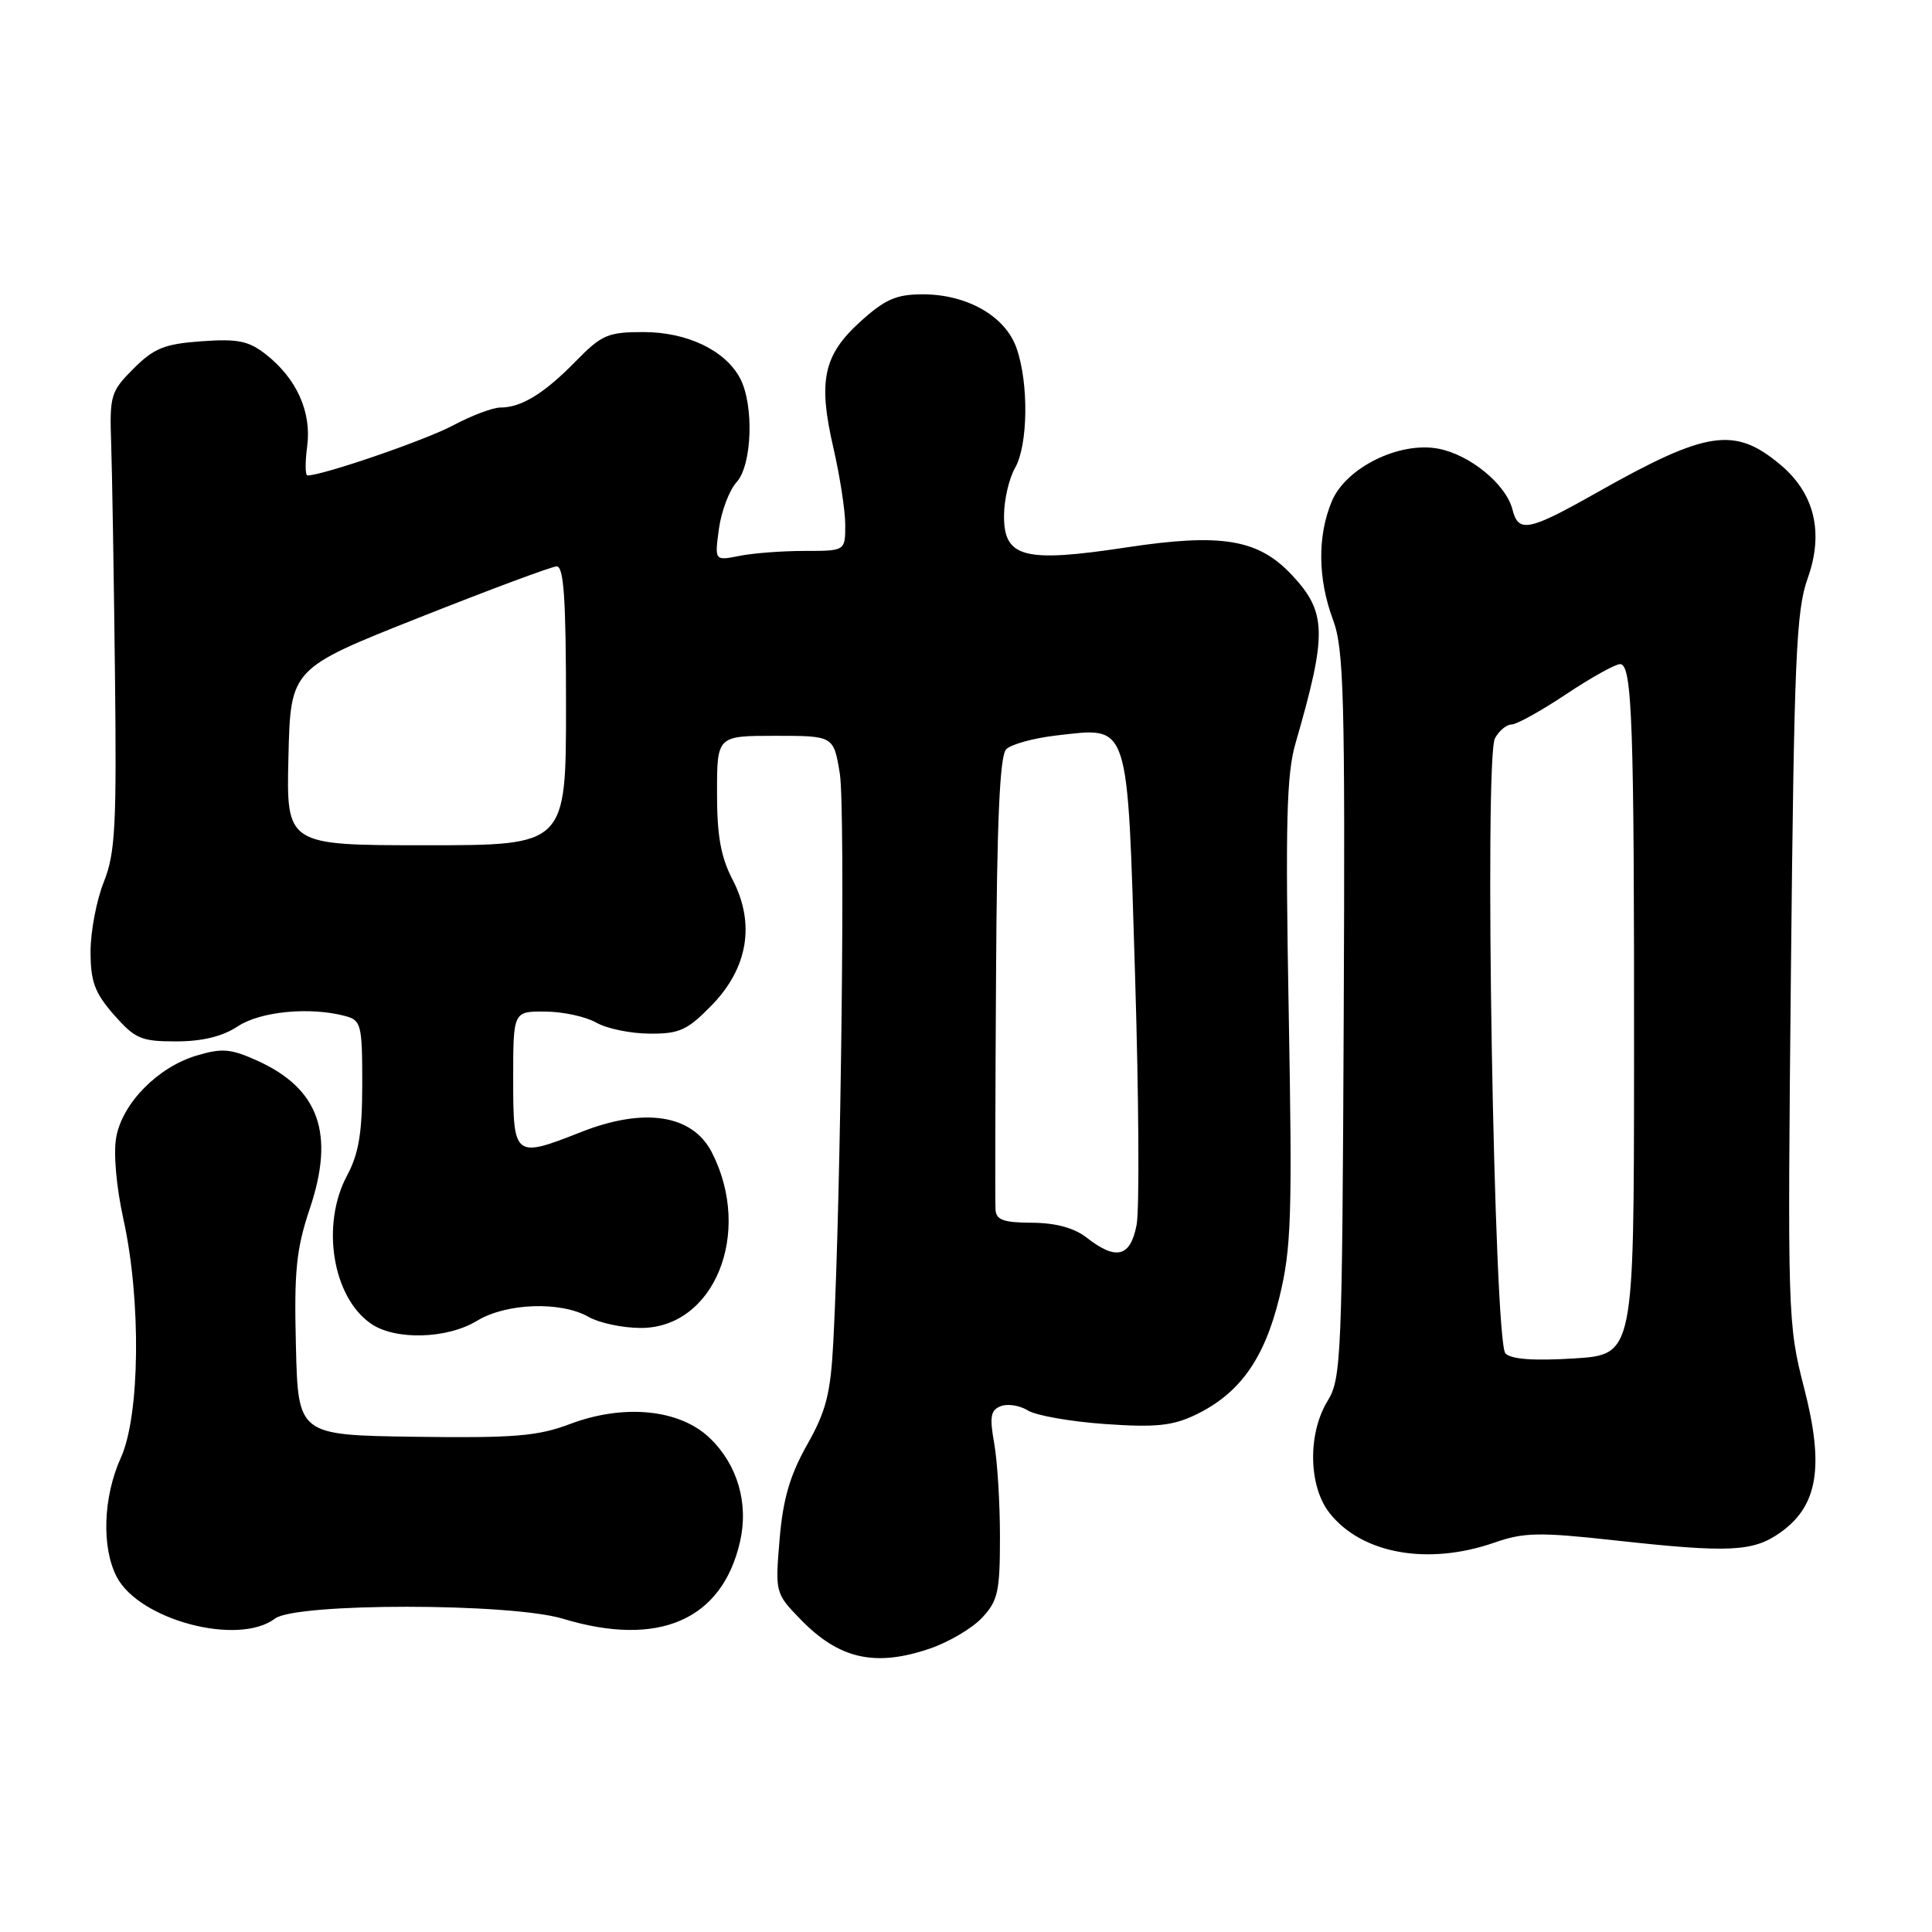 <?xml version="1.0" encoding="UTF-8" standalone="no"?>
<!DOCTYPE svg PUBLIC "-//W3C//DTD SVG 1.1//EN" "http://www.w3.org/Graphics/SVG/1.1/DTD/svg11.dtd" >
<svg xmlns="http://www.w3.org/2000/svg" xmlns:xlink="http://www.w3.org/1999/xlink" version="1.1" viewBox="0 0 256 256">
 <g >
 <path fill="currentColor"
d=" M 123.20 218.45 C 125.70 217.60 128.82 215.76 130.12 214.37 C 132.23 212.13 132.50 210.90 132.50 203.67 C 132.50 199.18 132.16 193.58 131.73 191.22 C 131.11 187.72 131.26 186.84 132.62 186.32 C 133.52 185.97 135.14 186.23 136.21 186.90 C 137.27 187.56 141.85 188.37 146.39 188.69 C 153.03 189.16 155.34 188.93 158.31 187.52 C 164.21 184.72 167.51 180.14 169.52 171.93 C 171.11 165.43 171.25 161.25 170.76 134.06 C 170.31 109.11 170.47 102.58 171.66 98.50 C 175.87 83.94 175.82 81.16 171.19 76.20 C 166.73 71.43 161.86 70.62 149.22 72.54 C 135.67 74.60 132.98 73.89 133.04 68.27 C 133.05 66.20 133.71 63.38 134.50 62.00 C 136.23 58.97 136.33 50.76 134.69 46.11 C 133.21 41.89 128.15 39.00 122.27 39.00 C 118.78 39.00 117.28 39.65 114.03 42.59 C 109.10 47.04 108.37 50.46 110.43 59.35 C 111.29 63.08 112.00 67.67 112.00 69.56 C 112.00 73.00 112.00 73.00 106.63 73.00 C 103.67 73.00 99.78 73.29 97.97 73.66 C 94.69 74.31 94.69 74.31 95.26 70.08 C 95.58 67.75 96.63 64.96 97.61 63.88 C 99.67 61.60 99.93 53.61 98.05 50.10 C 96.08 46.41 91.04 44.01 85.29 44.00 C 80.55 44.00 79.73 44.35 76.29 47.87 C 72.11 52.14 69.09 54.00 66.31 54.00 C 65.30 54.00 62.46 55.07 59.99 56.39 C 56.30 58.35 42.76 63.00 40.74 63.00 C 40.44 63.00 40.42 61.27 40.70 59.16 C 41.31 54.63 39.33 50.19 35.27 46.99 C 32.96 45.17 31.54 44.87 26.70 45.22 C 21.80 45.57 20.41 46.13 17.70 48.84 C 14.67 51.87 14.51 52.39 14.73 58.77 C 14.86 62.47 15.08 76.07 15.23 89.00 C 15.47 109.48 15.28 113.06 13.75 116.88 C 12.79 119.28 12.00 123.43 12.00 126.09 C 12.00 130.08 12.55 131.55 15.10 134.47 C 17.90 137.65 18.71 138.00 23.35 137.99 C 26.81 137.99 29.49 137.33 31.50 136.00 C 34.50 134.01 41.08 133.38 45.75 134.63 C 47.86 135.19 48.00 135.77 48.00 143.62 C 48.00 150.10 47.54 152.86 46.00 155.74 C 42.51 162.24 44.03 171.81 49.12 175.37 C 52.33 177.62 59.23 177.44 63.23 175.00 C 67.09 172.65 74.33 172.40 78.00 174.50 C 79.38 175.29 82.45 175.95 84.83 175.96 C 94.62 176.04 99.79 163.39 94.33 152.71 C 91.77 147.69 85.39 146.69 77.00 150.00 C 68.15 153.49 68.00 153.38 68.00 143.00 C 68.00 134.00 68.00 134.00 72.25 134.04 C 74.59 134.05 77.62 134.71 79.00 135.50 C 80.38 136.29 83.55 136.95 86.05 136.96 C 90.01 137.00 91.07 136.52 94.29 133.22 C 99.12 128.27 100.10 122.36 97.06 116.54 C 95.51 113.55 95.00 110.72 95.01 105.04 C 95.01 97.50 95.01 97.50 102.74 97.50 C 110.46 97.50 110.46 97.50 111.28 102.50 C 112.03 107.10 111.44 158.47 110.42 177.78 C 110.06 184.67 109.47 186.97 106.94 191.45 C 104.66 195.50 103.75 198.63 103.30 203.97 C 102.71 211.04 102.73 211.13 106.08 214.58 C 111.17 219.83 115.96 220.92 123.20 218.45 Z  M 36.44 214.47 C 39.21 212.37 67.67 212.39 74.59 214.49 C 87.27 218.33 95.69 214.67 98.06 204.27 C 99.22 199.20 97.72 194.06 94.04 190.54 C 90.06 186.72 82.66 185.99 75.50 188.70 C 71.27 190.30 68.12 190.56 55.00 190.38 C 39.50 190.16 39.50 190.16 39.21 178.33 C 38.96 168.38 39.26 165.49 41.05 160.15 C 44.40 150.19 42.28 144.24 34.06 140.53 C 30.58 138.96 29.41 138.86 26.04 139.87 C 20.93 141.40 16.25 146.14 15.41 150.64 C 15.01 152.76 15.40 157.22 16.37 161.63 C 18.72 172.33 18.55 187.57 16.02 193.14 C 13.67 198.32 13.43 205.01 15.46 208.93 C 18.43 214.67 31.58 218.15 36.44 214.47 Z  M 198.00 204.41 C 201.93 203.04 203.93 203.00 214.00 204.11 C 229.17 205.78 232.31 205.63 235.93 203.05 C 240.89 199.52 241.74 194.32 239.05 183.90 C 236.88 175.47 236.85 174.35 237.31 128.40 C 237.73 87.19 238.00 80.91 239.52 76.65 C 241.69 70.60 240.45 65.40 235.95 61.61 C 229.84 56.47 226.19 57.02 211.50 65.32 C 202.58 70.36 201.20 70.64 200.42 67.55 C 199.58 64.18 194.78 60.24 190.57 59.45 C 185.40 58.48 178.32 61.98 176.47 66.43 C 174.55 71.02 174.61 76.70 176.63 82.12 C 178.07 85.98 178.24 92.20 178.05 134.50 C 177.85 179.85 177.73 182.67 175.92 185.62 C 173.26 189.95 173.37 196.93 176.17 200.48 C 180.42 205.89 189.20 207.47 198.00 204.41 Z  M 144.00 164.00 C 142.33 162.70 139.92 162.04 136.75 162.02 C 132.94 162.00 131.98 161.65 131.91 160.25 C 131.85 159.29 131.88 145.45 131.98 129.50 C 132.09 108.77 132.48 100.15 133.32 99.29 C 133.97 98.62 136.97 97.80 140.00 97.45 C 149.76 96.36 149.36 95.12 150.40 129.20 C 150.90 145.35 150.99 160.24 150.61 162.28 C 149.80 166.56 147.91 167.06 144.00 164.00 Z  M 38.22 100.29 C 38.50 88.59 38.50 88.59 55.50 81.85 C 64.85 78.14 73.06 75.08 73.75 75.05 C 74.71 75.01 75.00 79.34 75.00 93.50 C 75.00 112.00 75.00 112.00 56.47 112.00 C 37.94 112.00 37.94 112.00 38.22 100.29 Z  M 199.48 179.34 C 197.96 177.82 196.64 100.54 198.09 97.83 C 198.63 96.83 199.62 96.00 200.29 96.00 C 200.95 96.00 204.20 94.20 207.50 92.00 C 210.80 89.80 214.03 88.00 214.67 88.00 C 216.28 88.00 216.55 95.72 216.52 141.00 C 216.50 179.50 216.50 179.50 208.57 180.00 C 203.26 180.33 200.25 180.12 199.48 179.34 Z "/>
</g>
</svg>